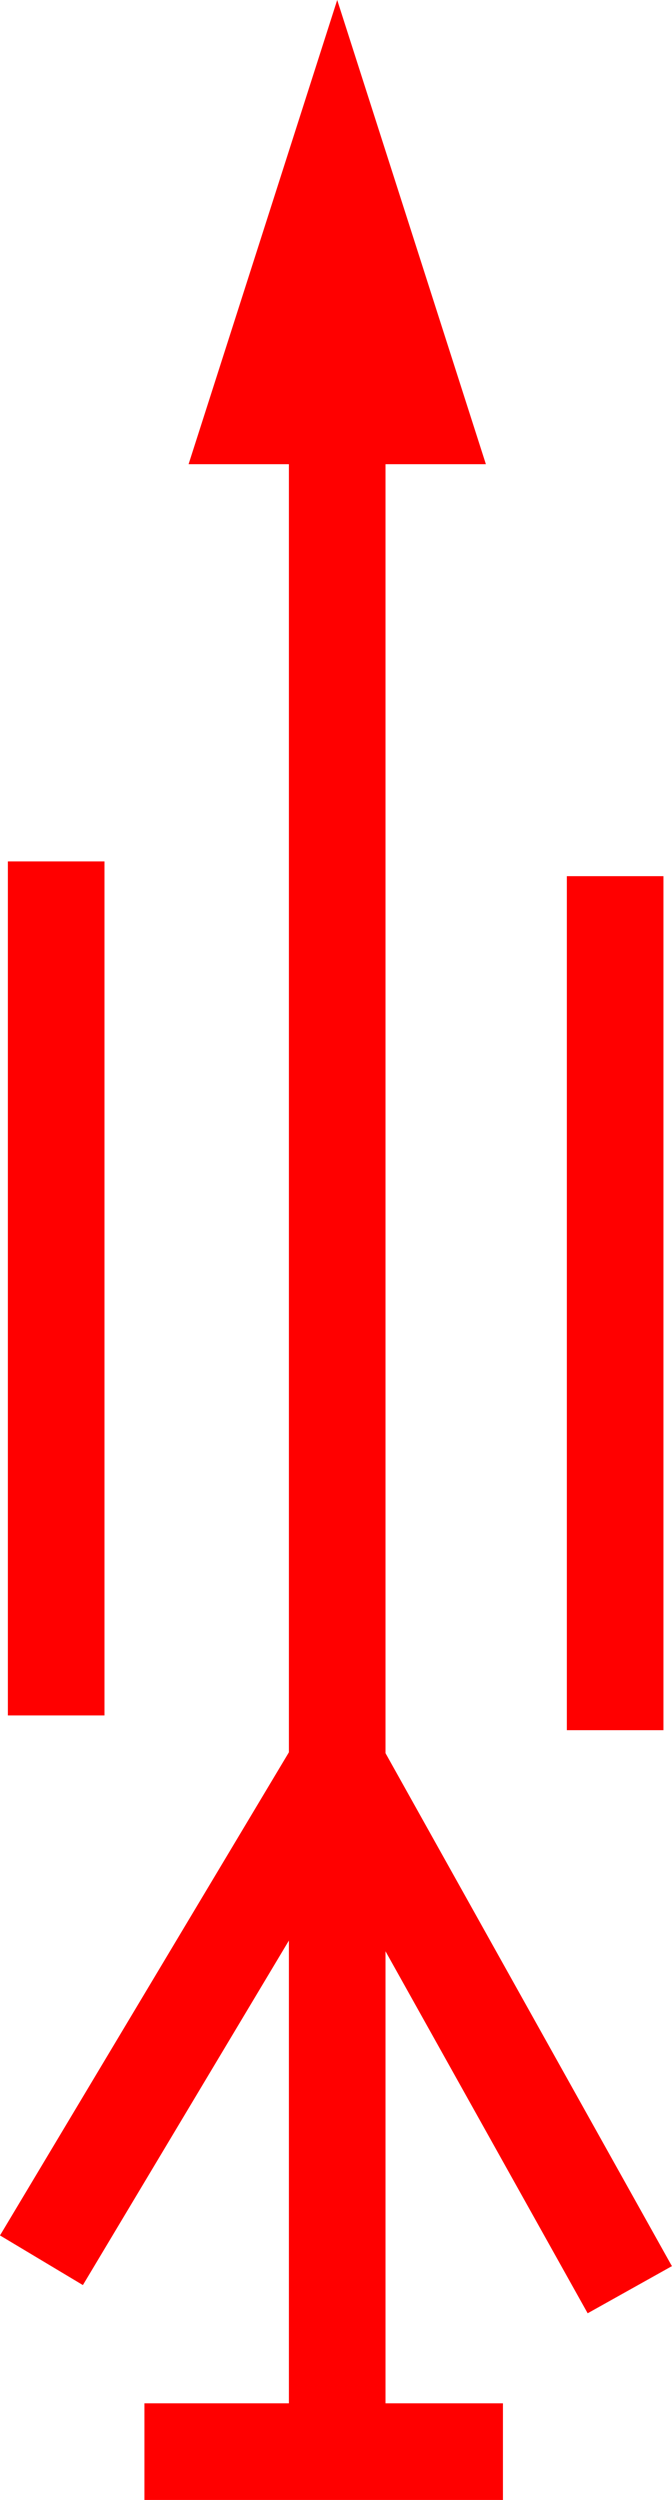 <svg xmlns="http://www.w3.org/2000/svg" width="13.912" height="51.702" viewBox="0 0 13.912 51.702">
  <g id="_010008" data-name="010008" transform="translate(-82.961 -784.852)">
    <path id="路径_743" data-name="路径 743" d="M89.942,784.852l1.539,4.8,1.539,4.8H86.865l1.539-4.8Z" fill="red"/>
    <rect id="矩形_391" data-name="矩形 391" width="2" height="40.907" transform="translate(88.942 794.445)" fill="red"/>
    <rect id="矩形_392" data-name="矩形 392" width="2" height="17.662" transform="translate(83.124 802.667)" fill="red"/>
    <rect id="矩形_393" data-name="矩形 393" width="2" height="17.662" transform="translate(94.696 802.972)" fill="red"/>
    <path id="路径_744" data-name="路径 744" d="M95.127,832.693l-5.215-9.329-5.235,8.746-1.716-1.027,7.01-11.711,6.9,12.346Z" fill="red"/>
    <rect id="矩形_394" data-name="矩形 394" width="7.422" height="2" transform="translate(85.951 834.555)" fill="red"/>
  </g>
</svg>
